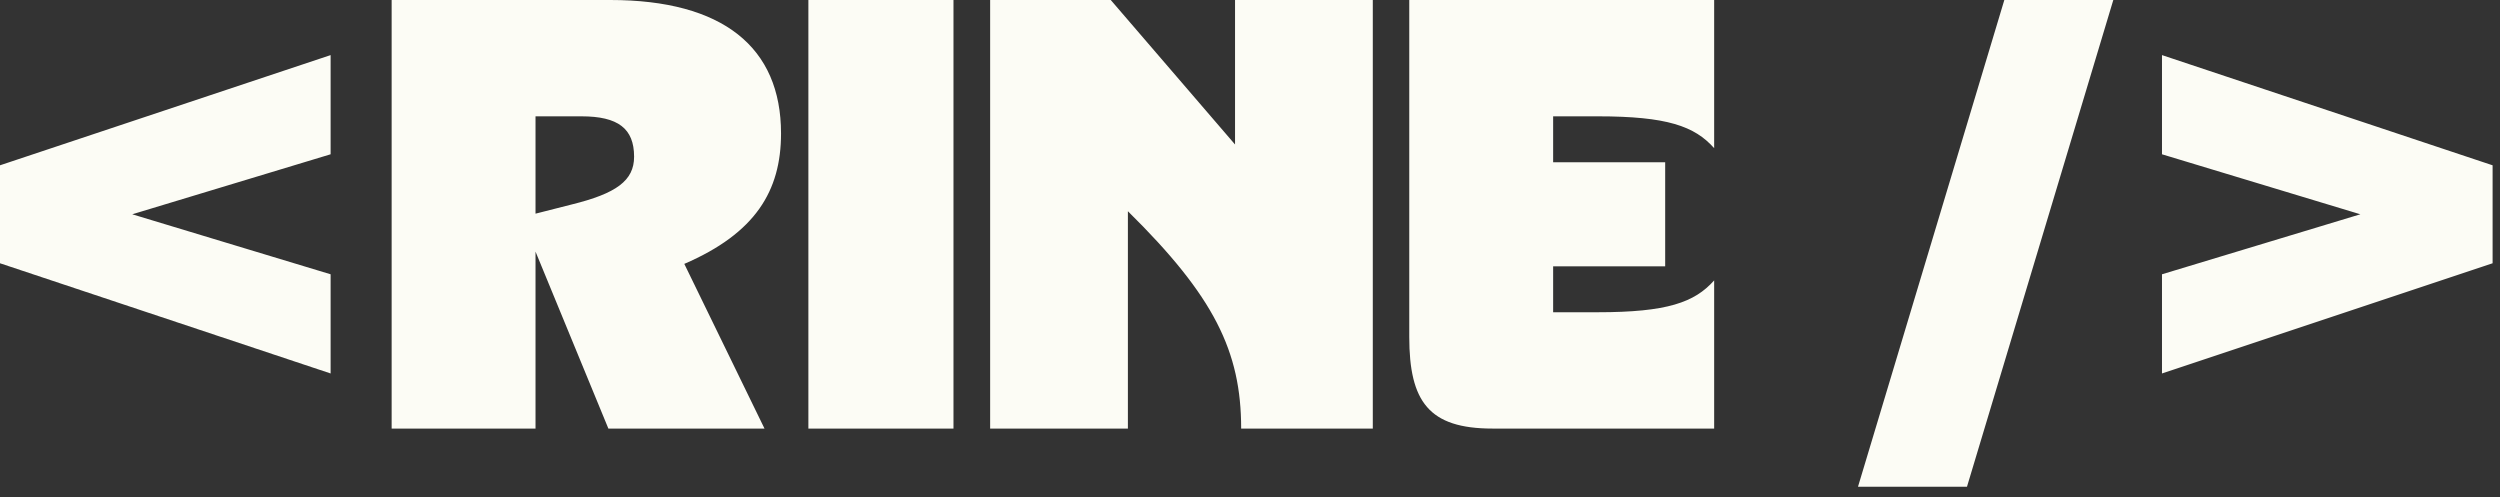 <svg width="196" height="39" viewBox="0 0 196 39" fill="none" xmlns="http://www.w3.org/2000/svg">
<rect x="0" y="0" width="196" height="39" fill="#333333" stroke="none"/>
<path d="M25.92 29.28L1.46627e-05 20.64V12.96L25.92 4.32V12.096L10.368 16.8L25.92 21.504V29.28ZM30.705 33.6V-2.67029e-05H47.841C56.673 -2.67029e-05 61.233 3.696 61.233 10.464C61.233 14.976 59.217 18.288 53.649 20.688L59.937 33.6H47.697L41.985 19.728V33.6H30.705ZM41.985 16.752L44.817 16.032C48.321 15.168 49.713 14.16 49.713 12.288C49.713 10.08 48.465 9.12 45.585 9.12H41.985V16.752ZM63.377 33.6V-2.67029e-05H74.753V33.6H63.377ZM77.627 33.6V-2.67029e-05H87.083L96.827 11.328V-2.67029e-05H107.627V33.6H97.307C97.307 27.552 95.195 23.232 88.427 16.56V33.6H77.627ZM117.014 33.6C112.022 33.6 110.486 31.488 110.486 26.4V-2.67029e-05H134.39V11.616C132.854 9.888 130.694 9.12 125.27 9.12H121.766V12.72H130.55V20.88H121.766V24.48H125.27C130.694 24.48 132.854 23.712 134.39 21.984V33.6H117.014ZM145.667 38.16L157.139 -2.67029e-05H165.683L154.211 38.16H145.667ZM169.5 29.28V21.504L185.052 16.8L169.5 12.096V4.32L195.42 12.96V20.64L169.5 29.28Z" fill="#FCFCF5"/>
</svg>
